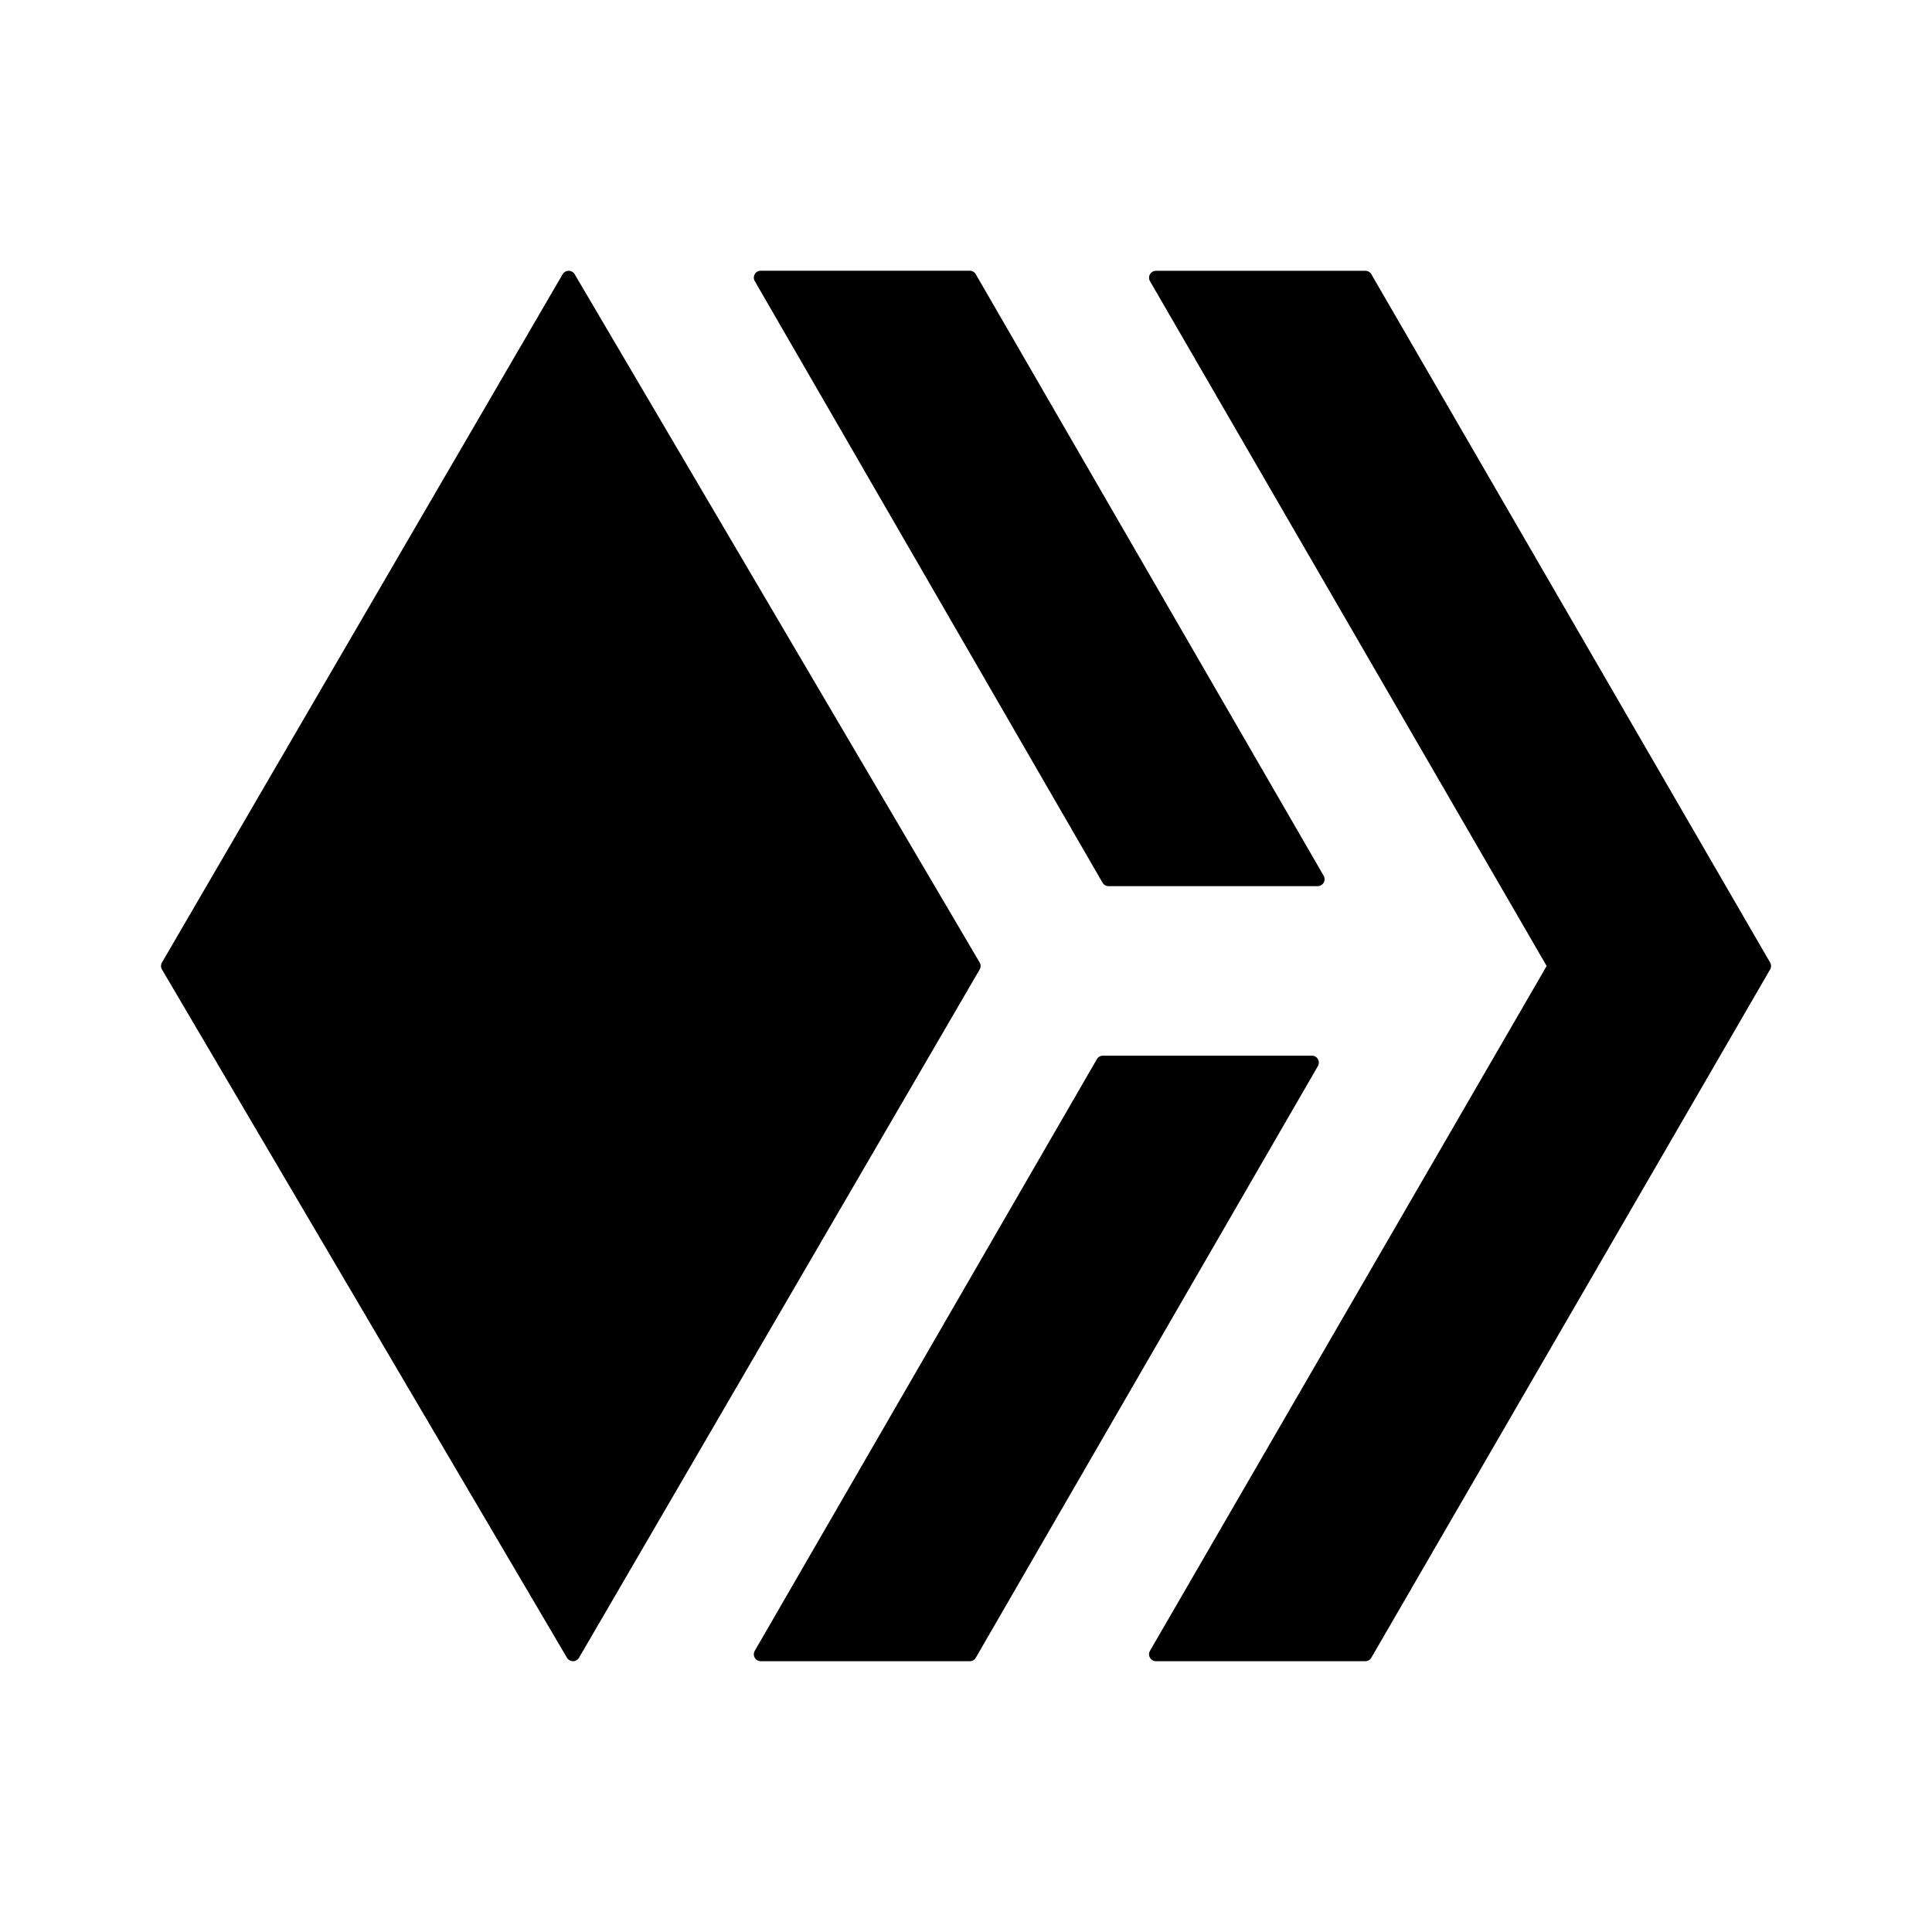 <svg viewBox="0 0 24 24" xmlns="http://www.w3.org/2000/svg"><path d="M16.297 13.114c.066 0 .108.072.074.13l-4.25 7.35a.086.086 0 0 1-.074.042H9.45a.086.086 0 0 1-.074-.129l4.25-7.35a.086.086 0 0 1 .074-.043zm-2.527-2.106a.086.086 0 0 1-.074-.043l-4.32-7.473a.086.086 0 0 1 .073-.129h2.598c.03 0 .06.017.074.043l4.322 7.473a.086.086 0 0 1-.075.129z"/><path d="M14.285 3.492a.086.086 0 0 1 .074-.128h2.602c.03 0 .059.016.074.042l4.954 8.551a.086.086 0 0 1 0 .086l-4.954 8.55a.086.086 0 0 1-.074.043h-2.602a.086.086 0 0 1-.074-.128L19.213 12zm-2.115 8.465a.085.085 0 0 1 0 .086l-4.977 8.55a.087.087 0 0 1-.15 0l-5.031-8.55a.085.085 0 0 1 0-.086l4.977-8.55a.087.087 0 0 1 .15 0z"/></svg>